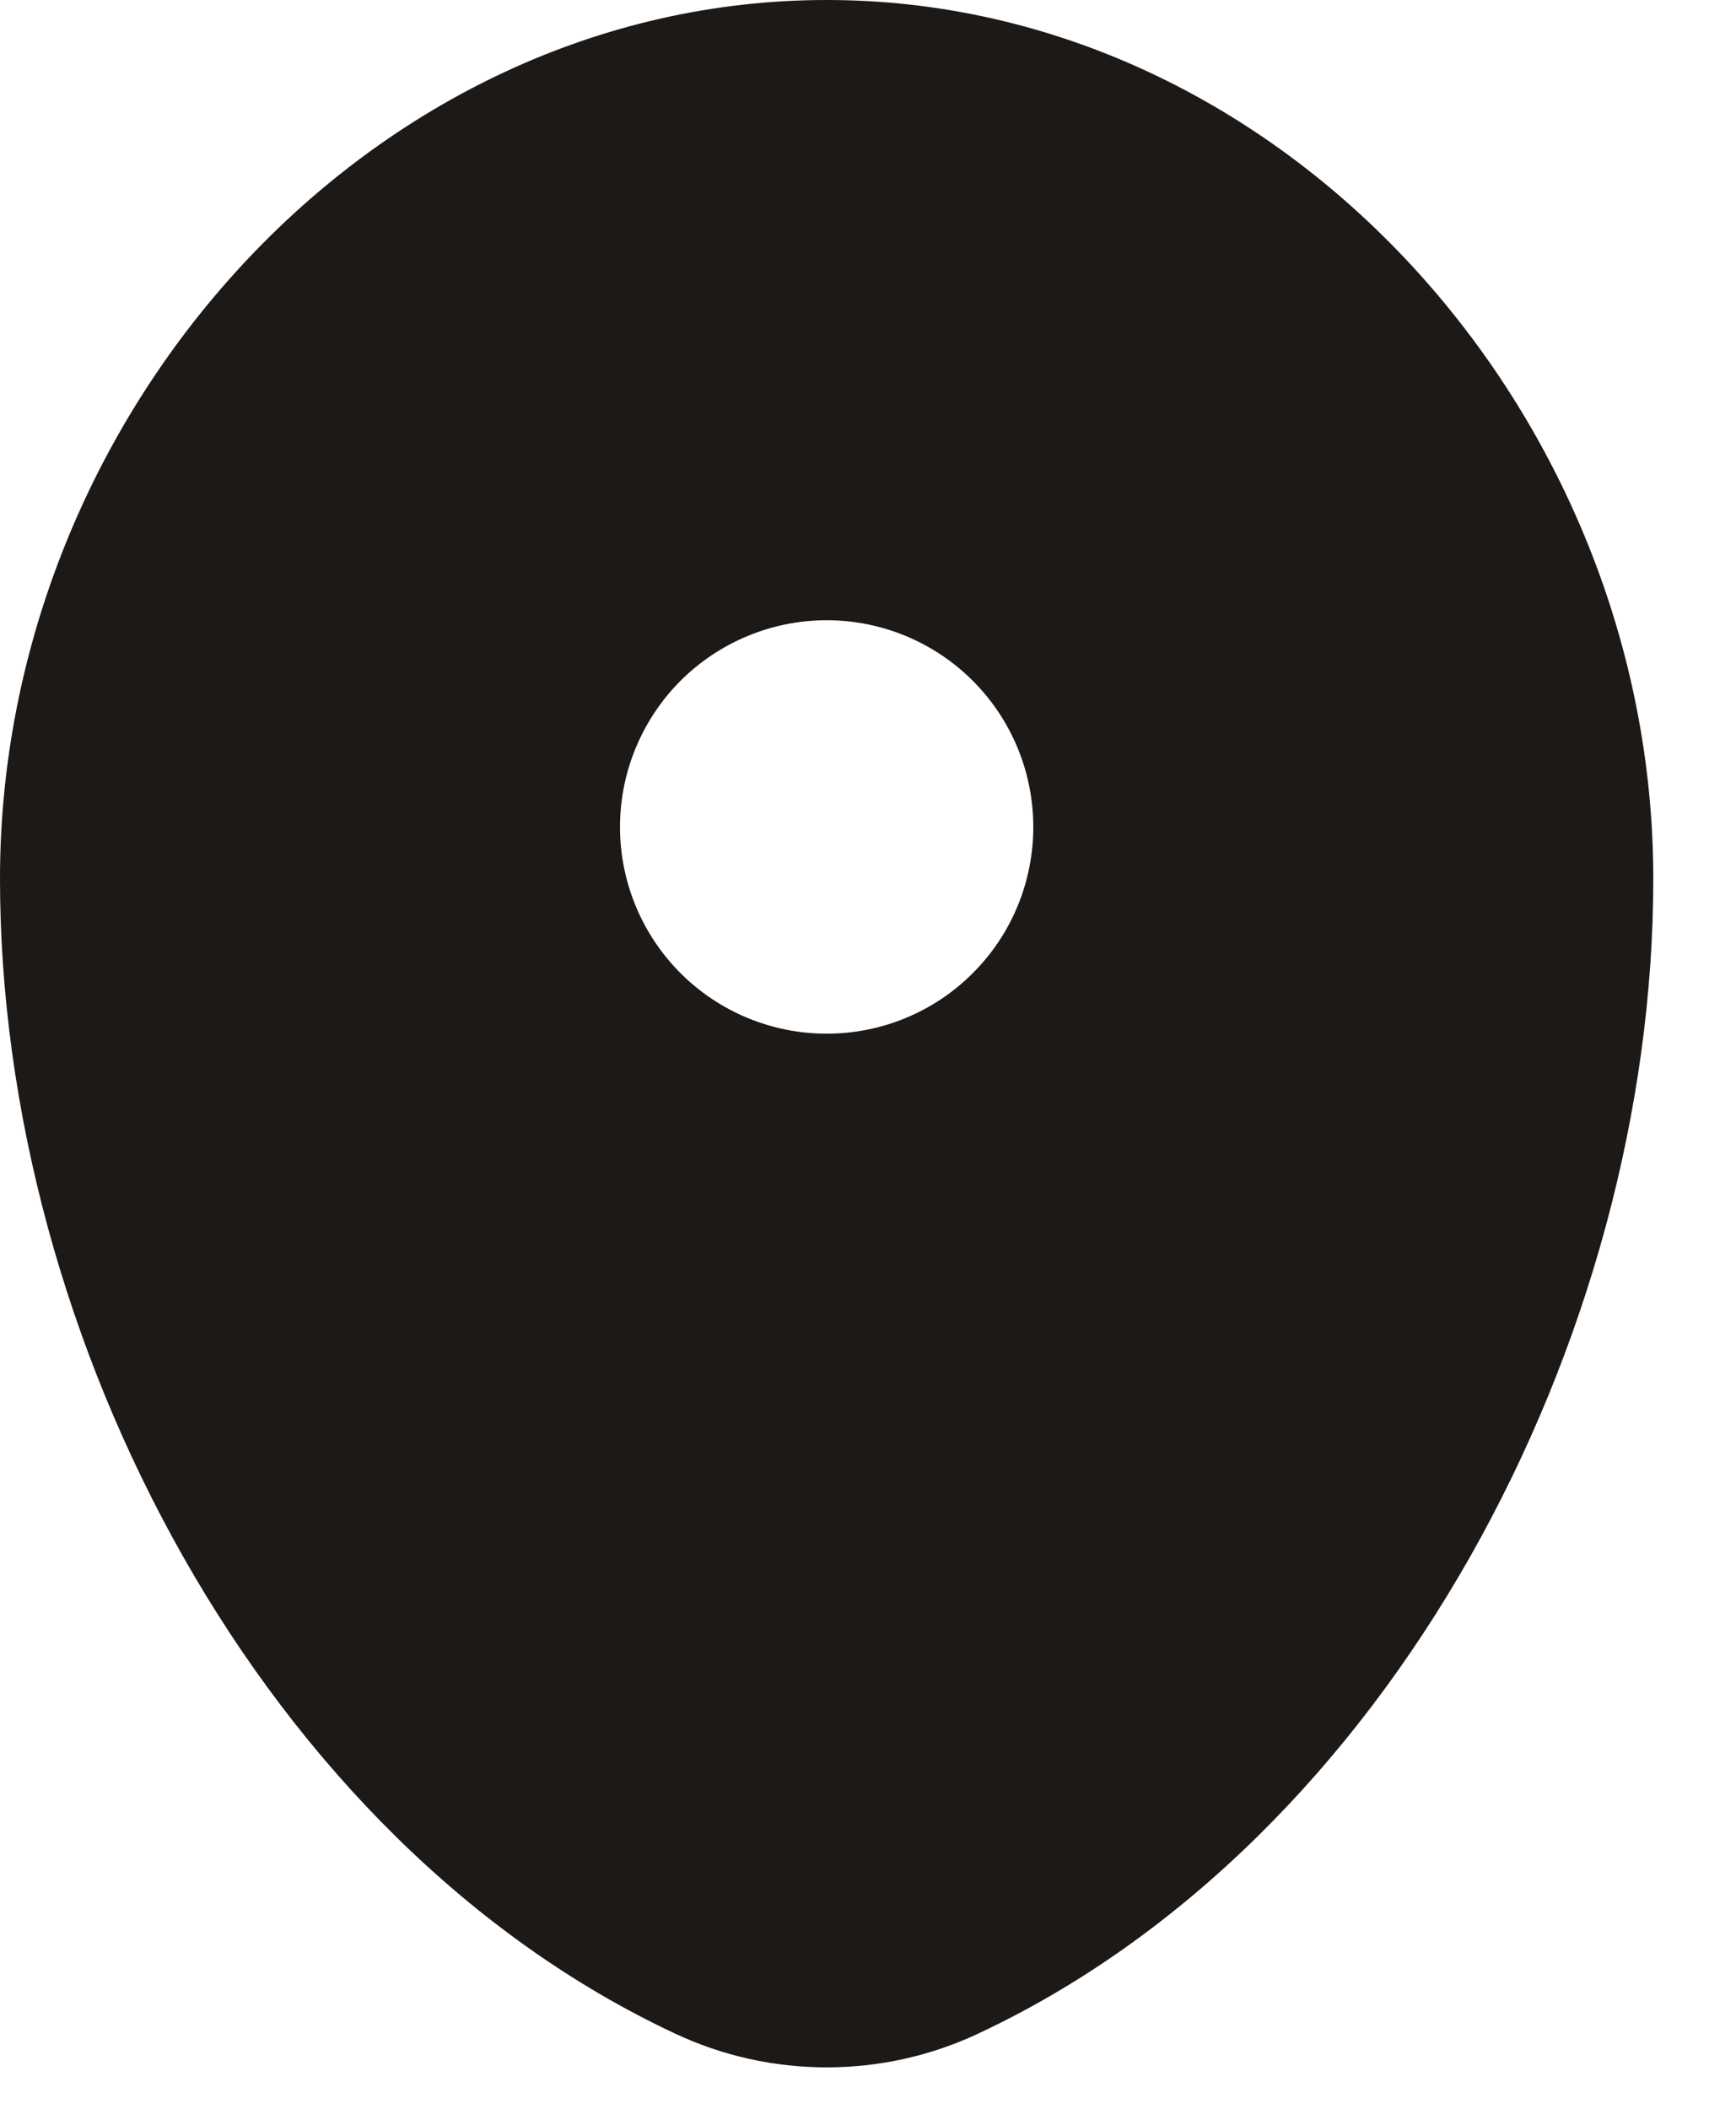 <svg width="14" height="17" viewBox="0 0 14 17" fill="none" xmlns="http://www.w3.org/2000/svg">
<path fill-rule="evenodd" clip-rule="evenodd" d="M6.667 0C2.985 0 0 3.336 0 7.083C0 10.802 2.127 14.843 5.447 16.395C5.829 16.574 6.245 16.666 6.667 16.666C7.088 16.666 7.504 16.574 7.886 16.395C11.206 14.843 13.333 10.802 13.333 7.083C13.333 3.336 10.348 0 6.667 0ZM6.667 8.333C7.109 8.333 7.533 8.158 7.845 7.845C8.158 7.533 8.333 7.109 8.333 6.667C8.333 6.225 8.158 5.801 7.845 5.488C7.533 5.176 7.109 5 6.667 5C6.225 5 5.801 5.176 5.488 5.488C5.176 5.801 5 6.225 5 6.667C5 7.109 5.176 7.533 5.488 7.845C5.801 8.158 6.225 8.333 6.667 8.333Z" fill="#1C1917"/>
</svg>
